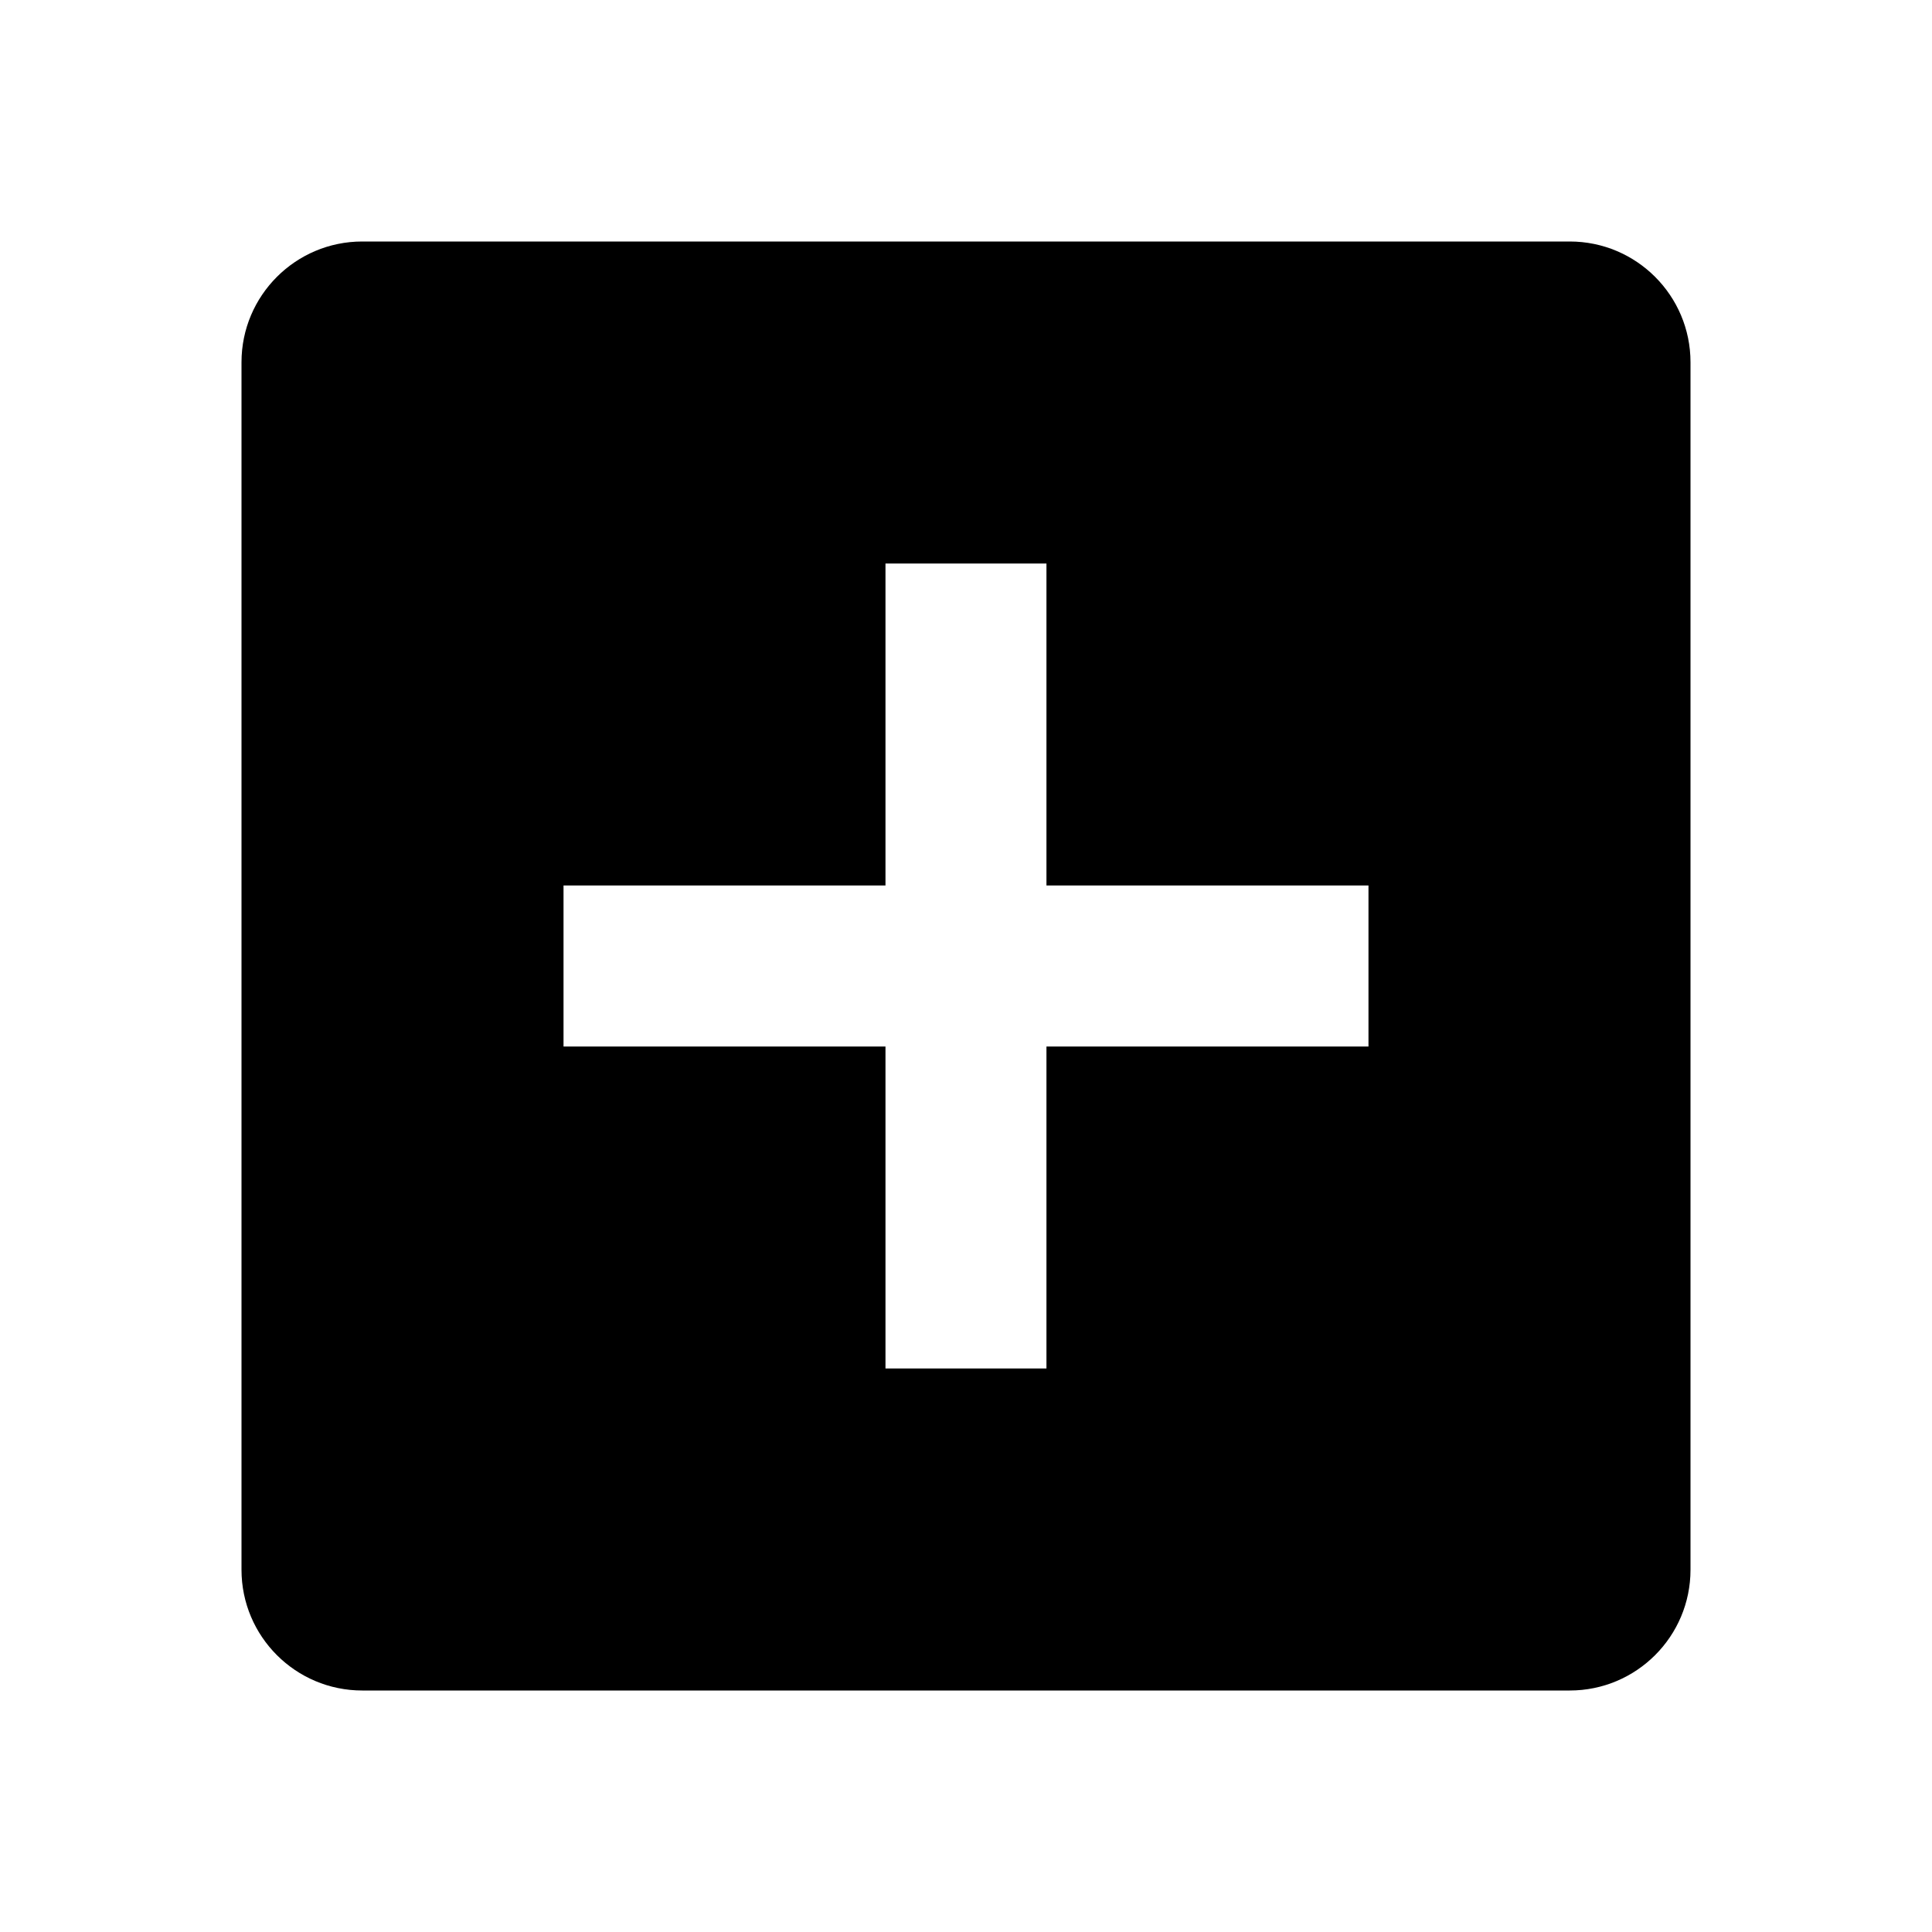 <svg xmlns="http://www.w3.org/2000/svg" width="28" height="28" fill="none" viewBox="0 0 28 28"><path fill="#000" fill-rule="evenodd" d="M3.5 5.25C3.5 4.284 4.284 3.5 5.25 3.5H22.75C23.716 3.5 24.5 4.284 24.5 5.25V22.75C24.5 23.716 23.716 24.5 22.75 24.5H5.25C4.284 24.5 3.5 23.716 3.5 22.75V5.25ZM12.833 12.833V8.167H15.166V12.833H19.833V15.167H15.166V19.833H12.833V15.167H8.167V12.833H12.833Z" clip-rule="evenodd"/></svg>